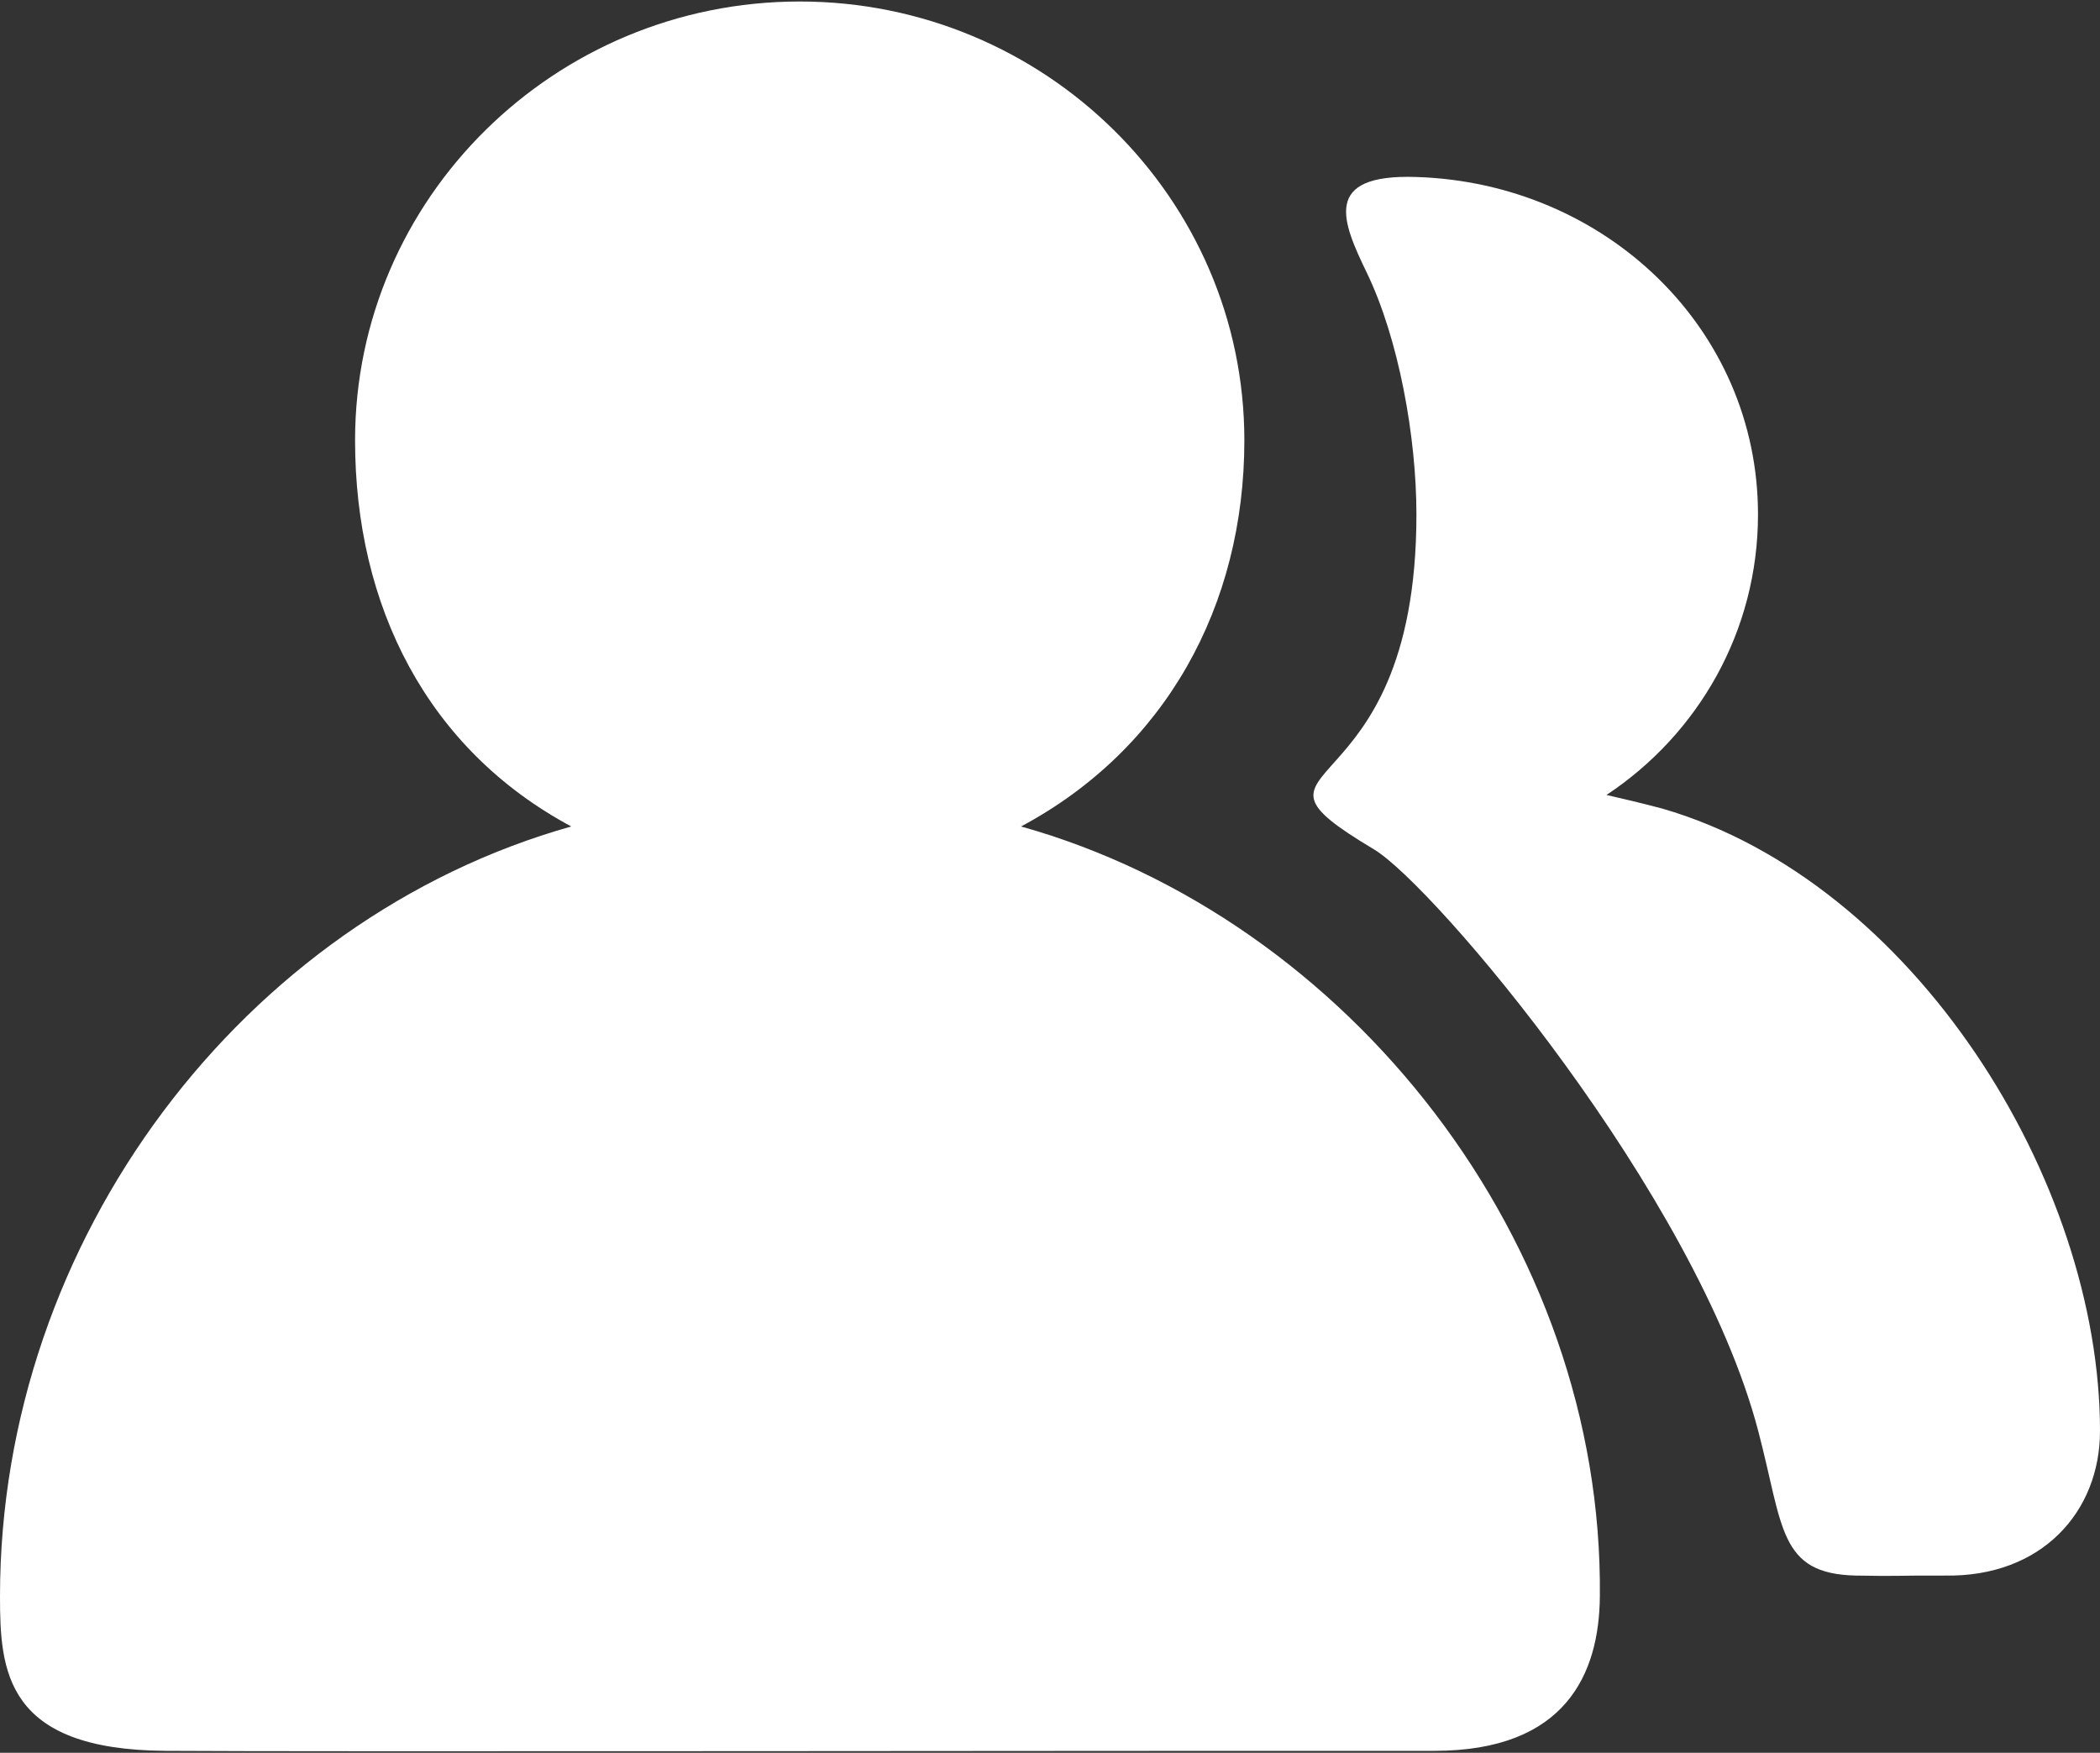 <svg width="980" height="818" viewBox="0 0 980 818" fill="none" xmlns="http://www.w3.org/2000/svg">
<rect x="0" y="0" width="980" height="818" fill="#333333" stroke="none"/>
<path d="M980 667.8C980 705.6 952.7 736.1 907.6 735.3C885 735.2 886.7 735.7 866.1 735.3C829.9 734.5 832.3 712.6 820.5 667.8C791.6 557.5 669.1 413.1 641.2 396.4C567.6 352.4 661 381.7 661 240.1C661 203.8 652.7 158.1 637.9 127.4C626.3 103.4 616.7 81.1 661 82.6C749 85.4 820.4 153.2 820.4 240.1C820.4 294.7 792.4 342.7 749.7 371C758 372.9 766.5 374.9 775.9 377.4C893.1 411.5 980 550.9 980 667.8ZM746.6 745C746.3 781.1 730.7 817.1 669.4 817.1C531.3 817 144.1 817.6 77.2 817.1C2.4 816.6 0 779.7 0 745C0 578.2 113.8 428.7 266.6 385.7C199.4 349.7 165.7 282.9 165.7 205.5C165.7 92.6 258.8 0.7 373.2 0.7C487.6 0.7 580.7 92.6 580.7 205.5C580.7 282.9 543.8 349.7 476.5 385.7C629.5 428.7 748.3 579.7 746.6 745Z" fill="white"/>
</svg>
